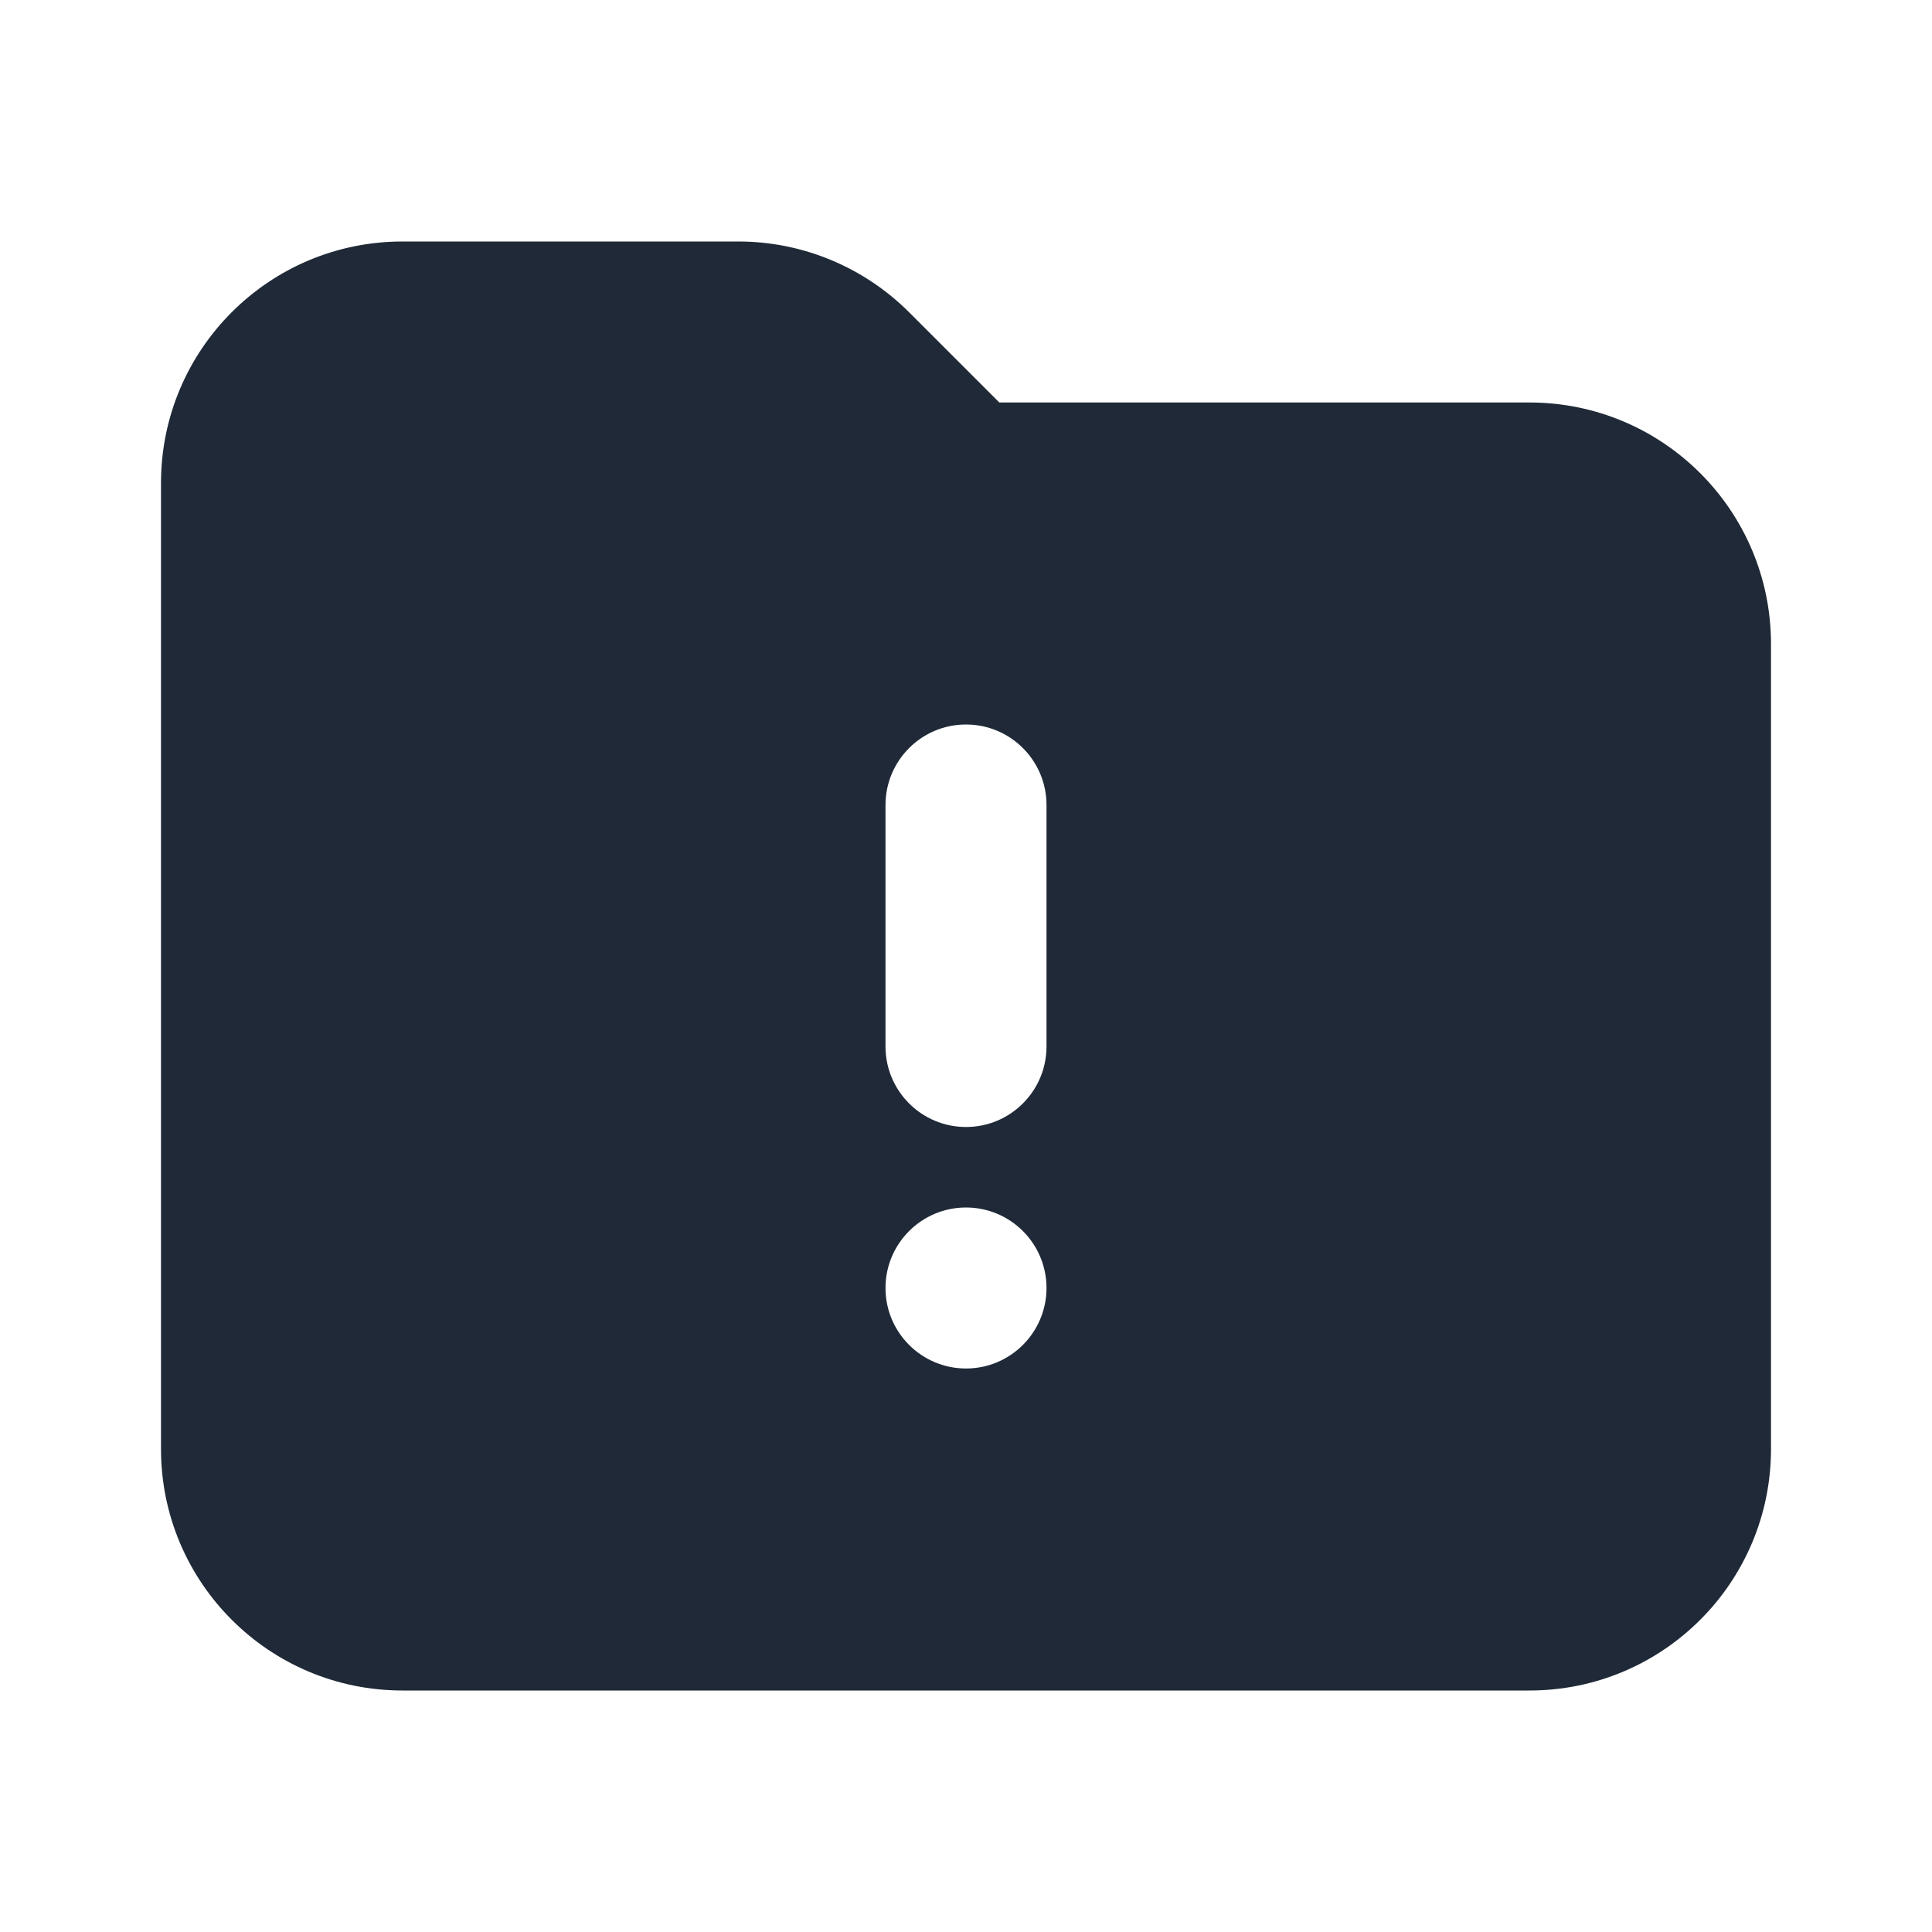 <svg fill="#1f2937" height="512" viewBox="0 0 24 24" width="512" xmlns="http://www.w3.org/2000/svg"><path clip-rule="evenodd" d="m5 3c-1.657 0-3 1.343-3 3v12c0 1.657 1.343 3 3 3h14c1.657 0 3-1.343 3-3v-10c0-1.657-1.343-3-3-3h-6.586l-1.121-1.121c-.563-.563-1.326-.879-2.121-.879zm7 6c.552 0 1 .448 1 1v3c0 .552-.448 1-1 1s-1-.448-1-1v-3c0-.552.448-1 1-1zm0 8c.552 0 1-.448 1-1s-.448-1-1-1-1 .448-1 1 .448 1 1 1z" fill="#1f2937" fill-rule="evenodd"/></svg>